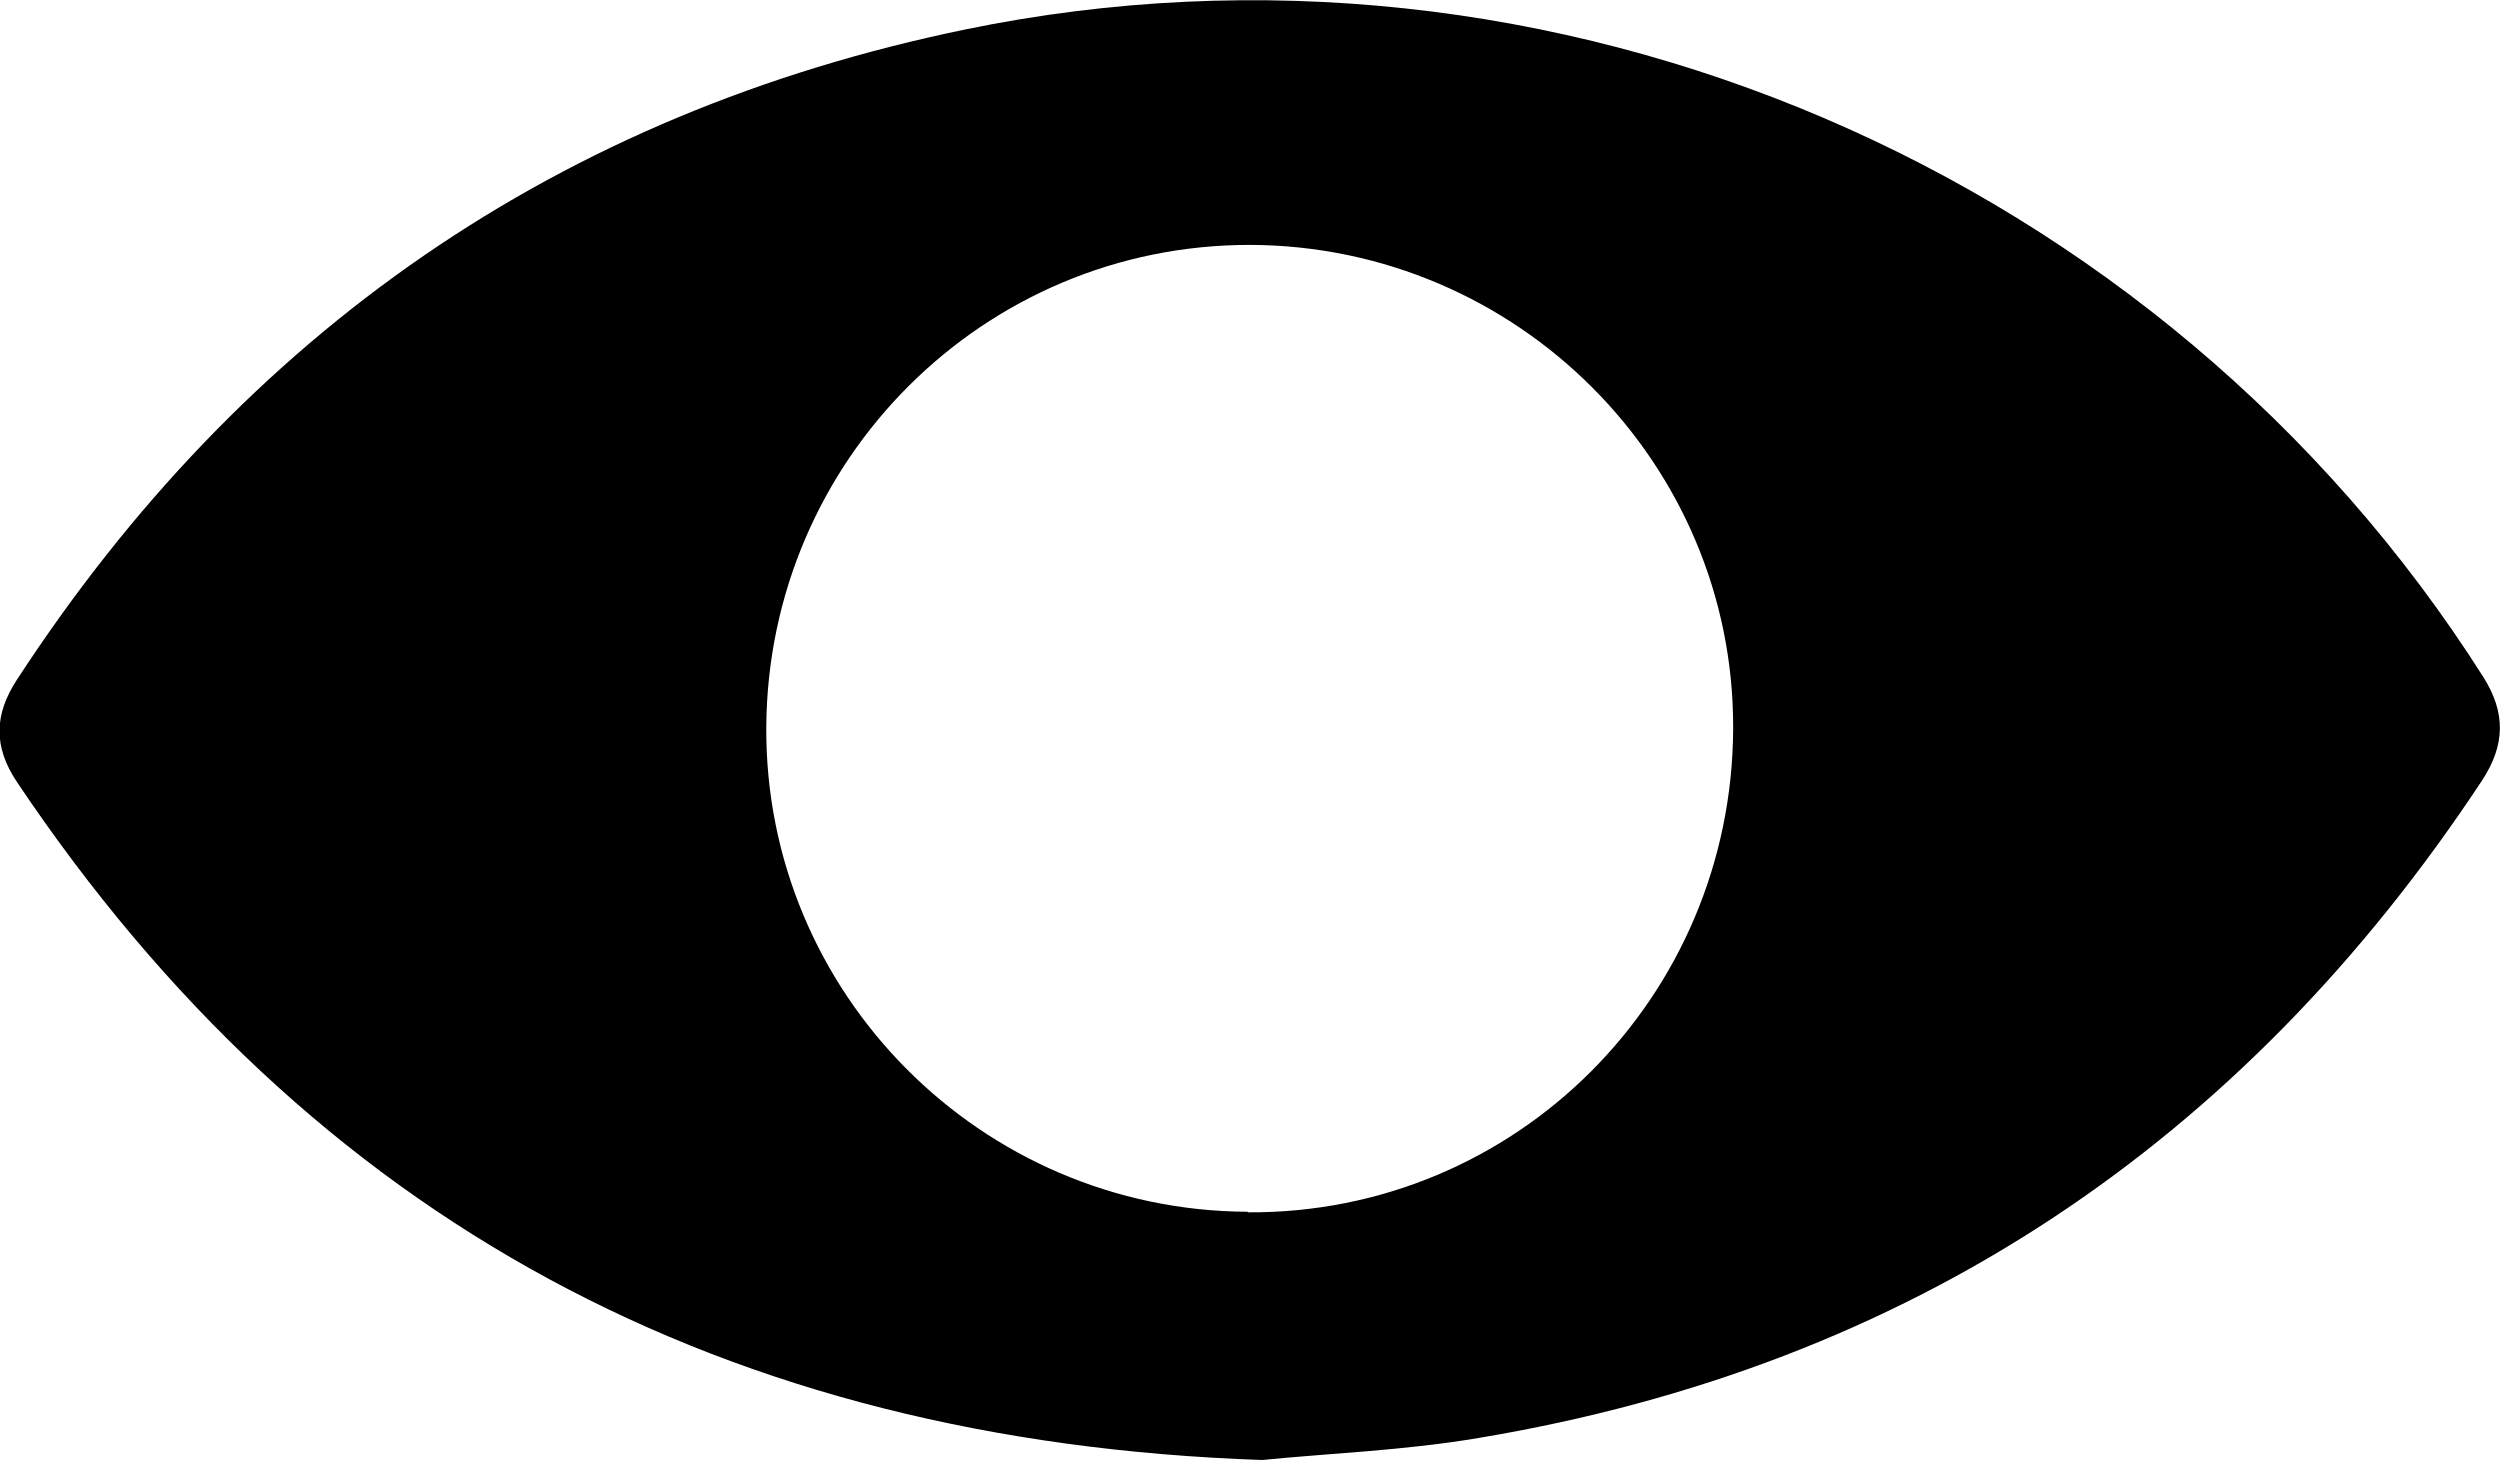 <?xml version="1.0" encoding="UTF-8"?><svg id="Capa_1" xmlns="http://www.w3.org/2000/svg" width="45.12" height="26.35" viewBox="0 0 45.12 26.35"><path d="m22.78,26.35c-9.68-.33-17.15-4.3-22.47-12.23-.43-.64-.42-1.22,0-1.86C4.4,5.99,10.1,2.04,17.43.53c10.58-2.18,21.59,2.55,27.39,11.69.41.65.39,1.23-.02,1.86-4.33,6.56-10.33,10.57-18.1,11.87-1.35.23-2.73.28-3.92.4Zm-.26-4.47c4.83.03,8.74-3.87,8.76-8.73.02-4.79-3.89-8.71-8.71-8.73-4.81-.01-8.71,3.88-8.74,8.7-.03,4.8,3.87,8.73,8.69,8.75Z" stroke-width="0"/></svg>